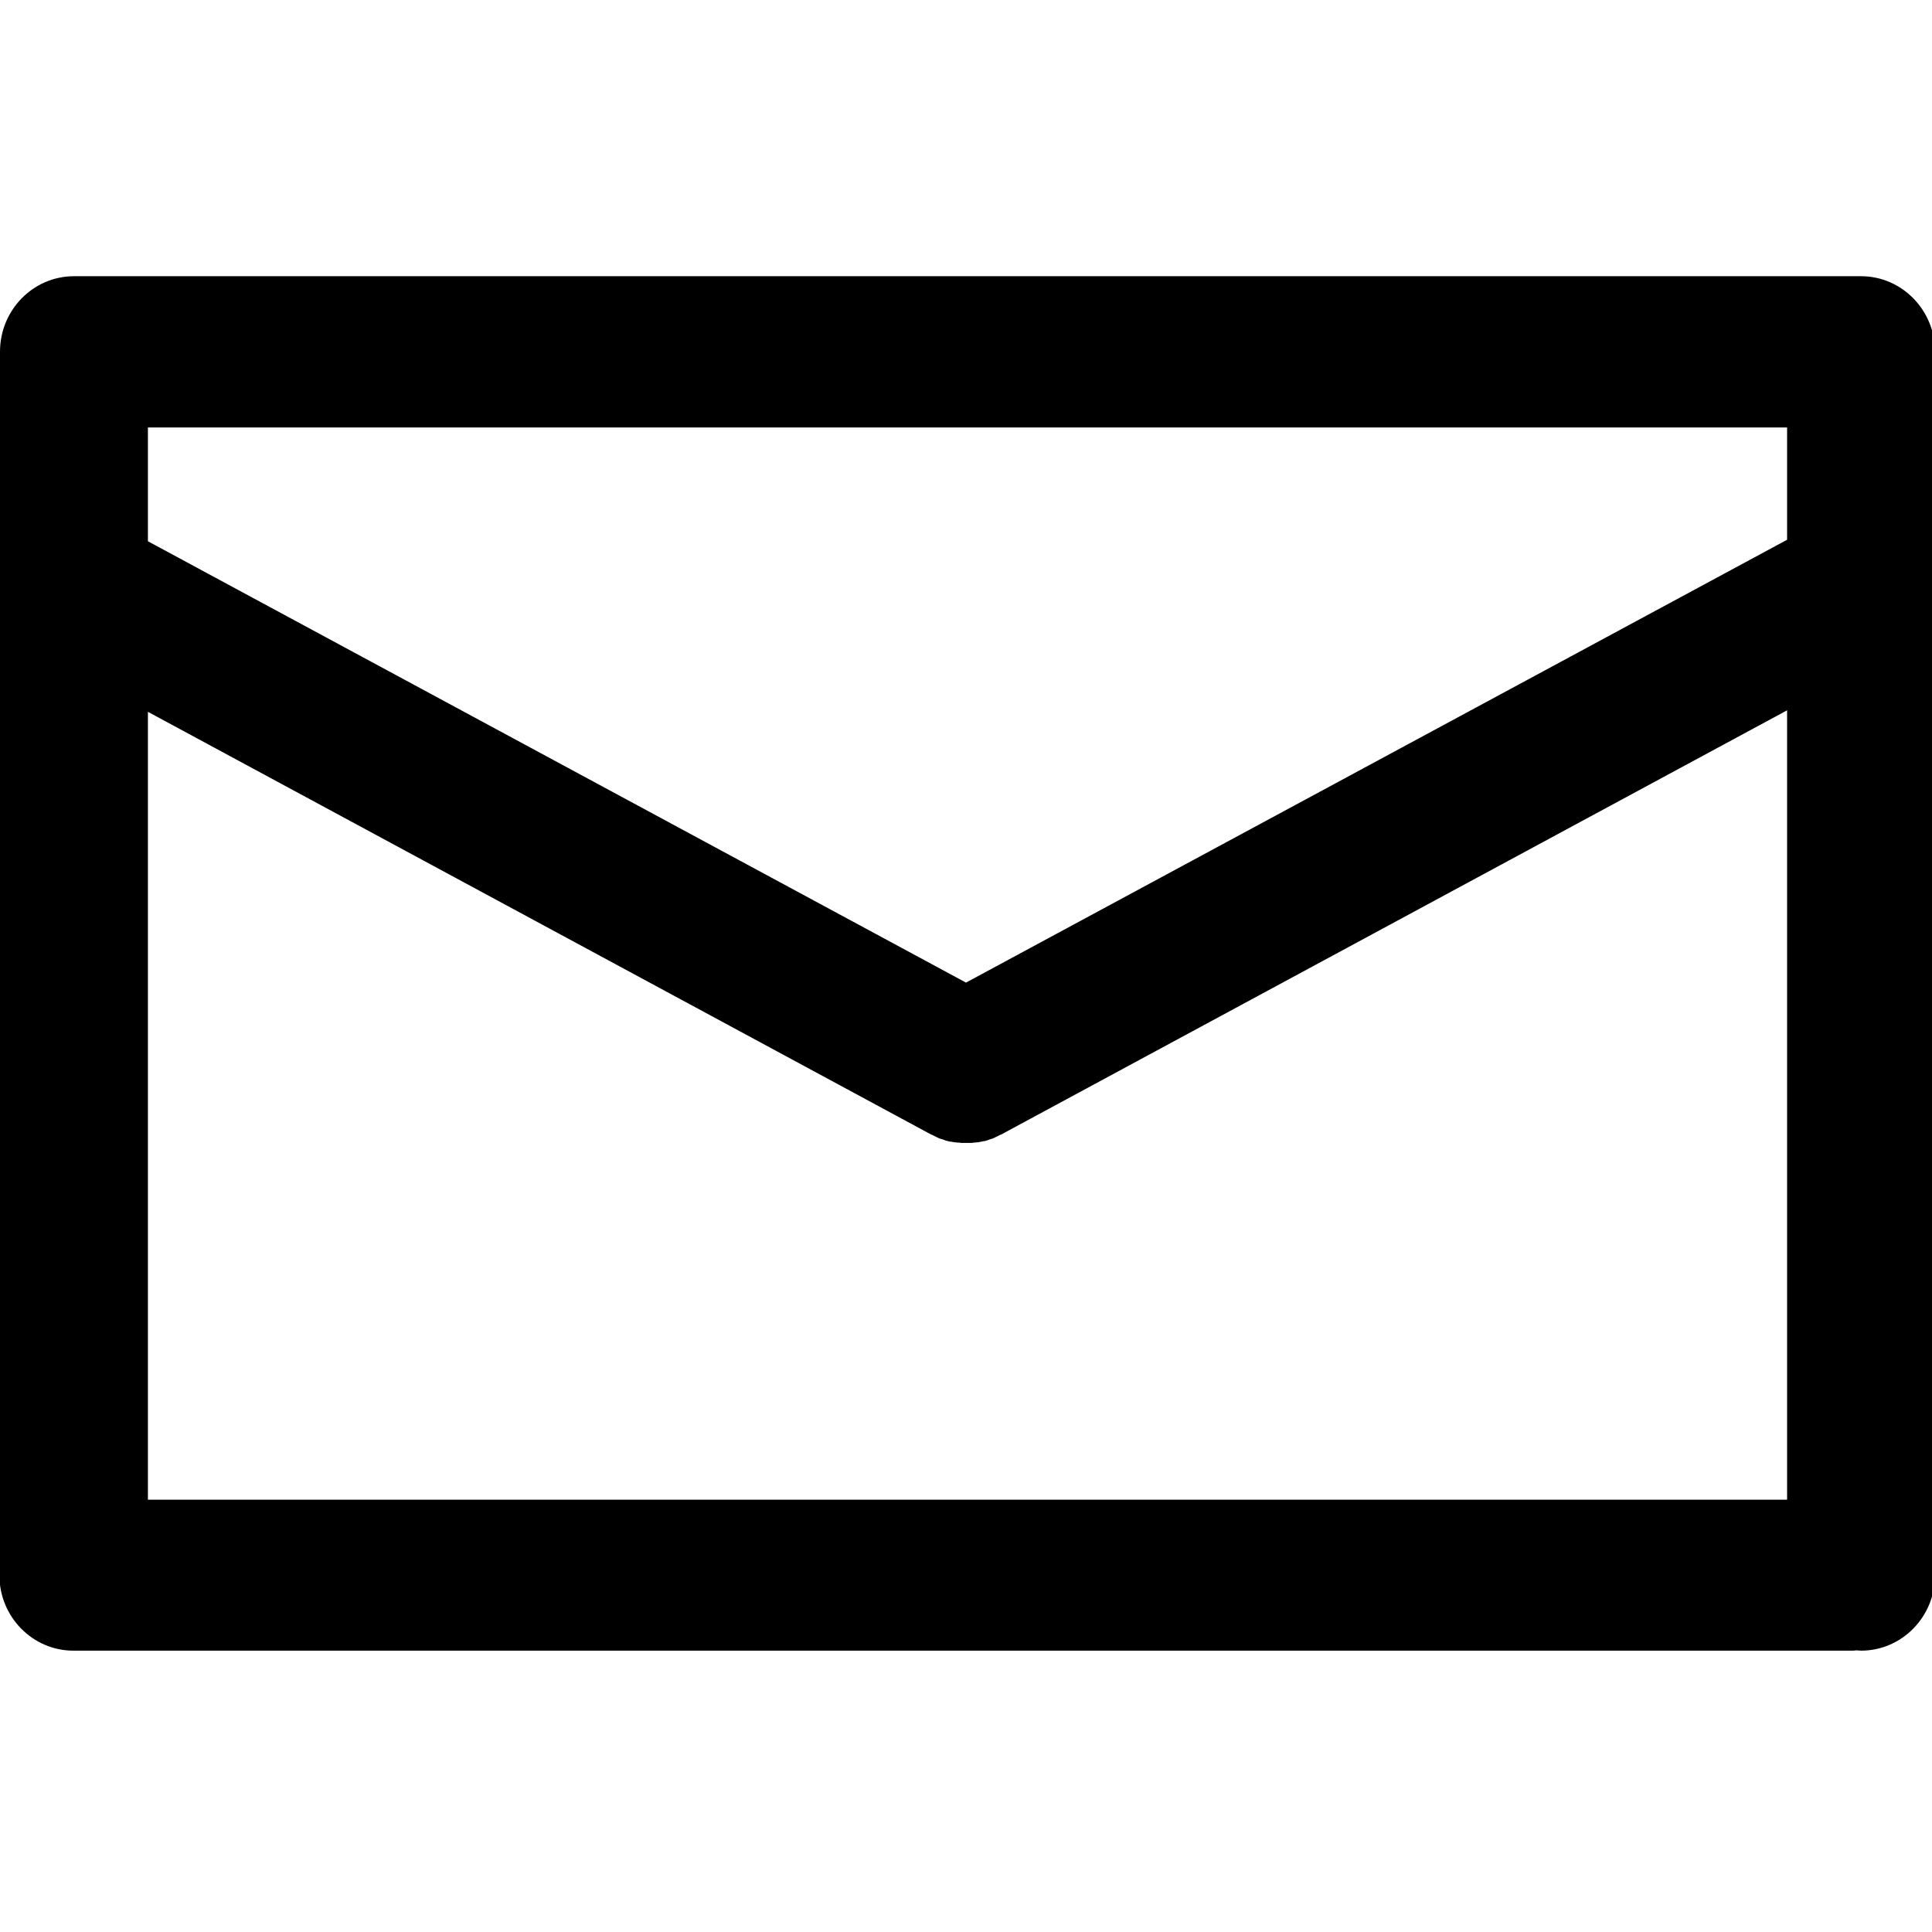 <?xml version="1.0" encoding="utf-8"?>
<!-- Generator: Adobe Illustrator 18.1.1, SVG Export Plug-In . SVG Version: 6.00 Build 0)  -->
<svg version="1.1" xmlns="http://www.w3.org/2000/svg" xmlns:xlink="http://www.w3.org/1999/xlink" x="0px" y="0px"
	 viewBox="-361 356.9 640 640" enable-background="new -361 356.9 640 640" xml:space="preserve">
<g id="icon-area">
</g>
<g id="guides">
	<path d="M280,473.4c0-13.8-11-25-24.5-25h-592c-13.5,0-24.5,11.2-24.5,25v401.8c-0.2,1.1-0.2,2.3-0.2,3.5c0,13.8,11,25,24.5,25h589
		c0.5,0,1.1,0,1.6-0.1c0.5,0,1.1,0.1,1.6,0.1c13.5,0,24.5-11.2,24.5-25V473.9c0-0.1,0-0.2,0-0.3C280,473.6,280,473.5,280,473.4z
		 M231,535.7L-41,682.4L-312,536.2v-37.7h543V535.7z M-312,592.7l259.4,140c0.1,0,0.1,0.1,0.2,0.1l0,0c0,0,0,0,0.1,0
		c0.3,0.2,0.7,0.3,1,0.5c0.1,0.1,0.3,0.1,0.4,0.2c0.2,0.1,0.4,0.2,0.6,0.3c0.2,0.1,0.5,0.2,0.7,0.3c0.1,0,0.2,0.1,0.4,0.1
		c0.3,0.1,0.6,0.2,0.9,0.3c0.1,0,0.1,0,0.2,0.1c0.3,0.1,0.7,0.2,1,0.3c0,0,0.1,0,0.1,0c0.3,0.1,0.7,0.2,1,0.2c0,0,0.1,0,0.1,0
		c0.3,0.1,0.7,0.1,1,0.2c0.1,0,0.1,0,0.2,0c0.3,0,0.6,0.1,1,0.1c0.1,0,0.2,0,0.3,0c0.3,0,0.6,0.1,0.8,0.1c0.1,0,0.3,0,0.4,0
		c0.2,0,0.5,0,0.7,0c0.2,0,0.4,0,0.6,0c0.2,0,0.4,0,0.5,0c0.2,0,0.5,0,0.7,0c0.1,0,0.3,0,0.4,0c0.3,0,0.6,0,0.8-0.1
		c0.1,0,0.2,0,0.3,0c0.3,0,0.6-0.1,1-0.1c0.1,0,0.1,0,0.2,0c0.3-0.1,0.7-0.1,1-0.2c0,0,0.1,0,0.1,0c0.3-0.1,0.7-0.2,1-0.2
		c0,0,0.1,0,0.1,0c0.3-0.1,0.7-0.2,1-0.3c0.1,0,0.1,0,0.2-0.1c0.3-0.1,0.6-0.2,0.9-0.3c0.1,0,0.2-0.1,0.4-0.1
		c0.2-0.1,0.5-0.2,0.7-0.3c0.2-0.1,0.4-0.2,0.6-0.3c0.1-0.1,0.3-0.1,0.4-0.2c0.3-0.2,0.7-0.3,1-0.5c0,0,0,0,0.1,0l0,0
		c0.1,0,0.1-0.1,0.2-0.1L231,592.2v261.5h-543V592.7z"/>
</g>
</svg>
